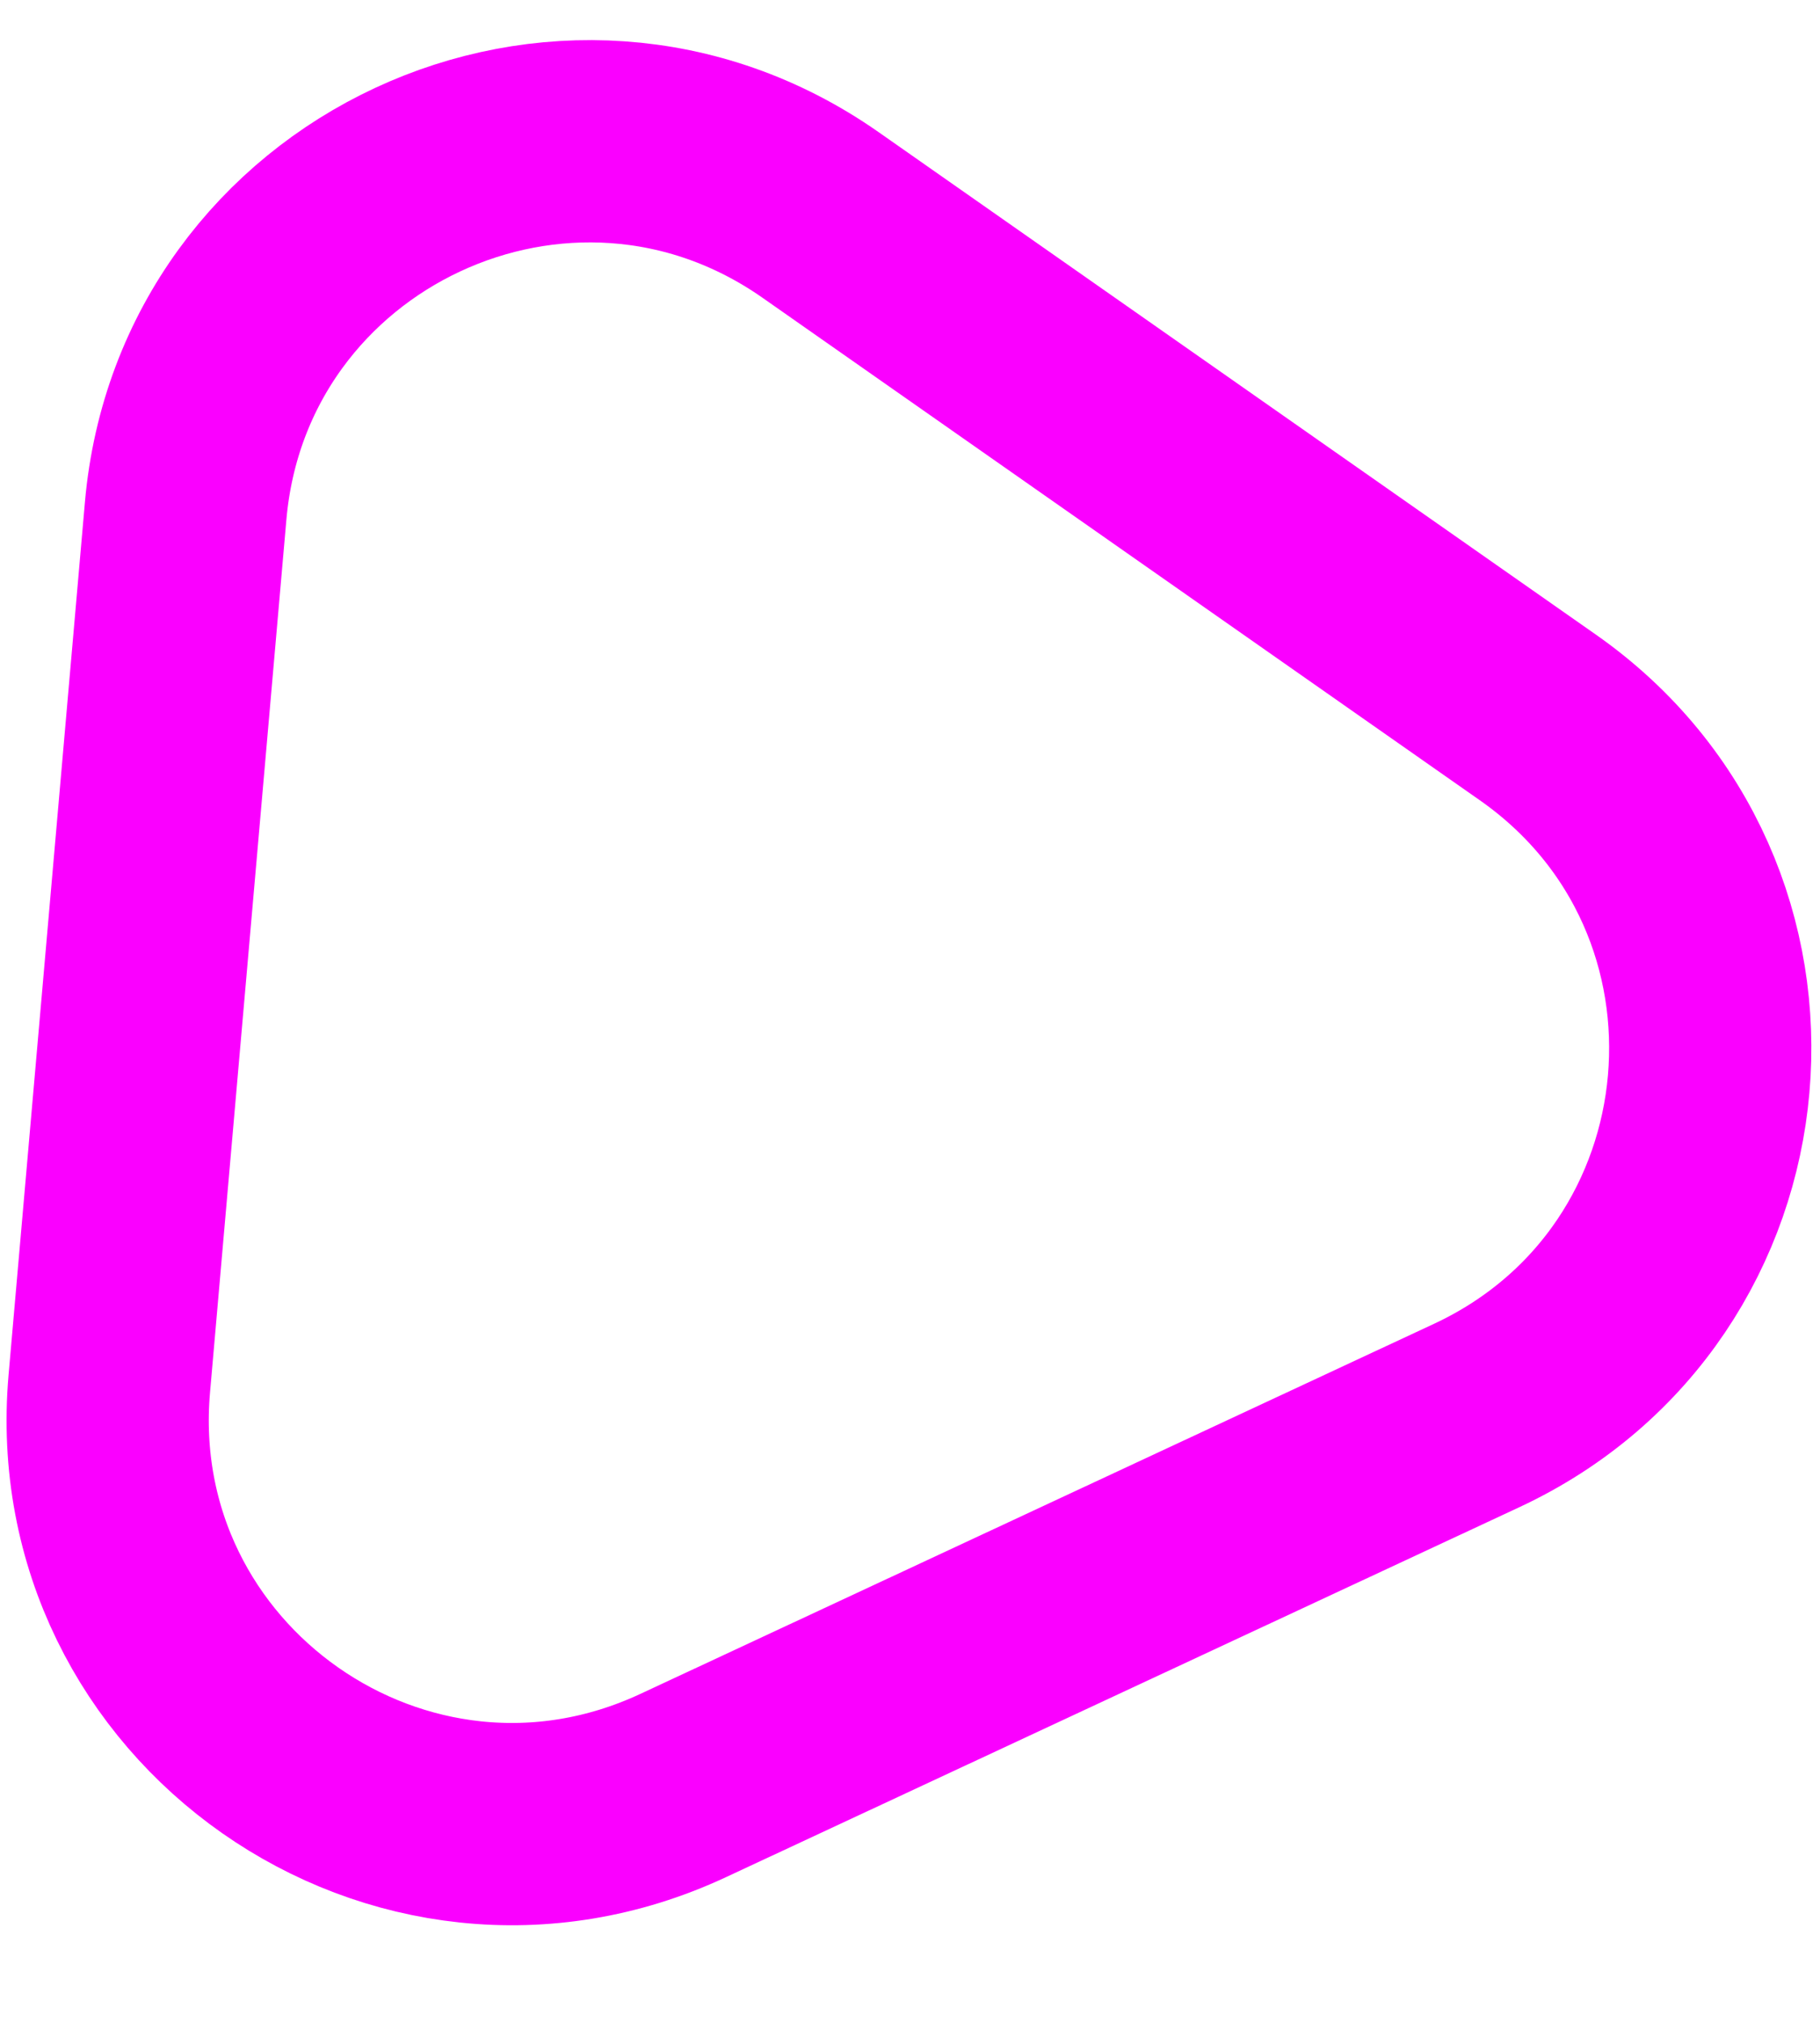 <svg width="18" height="20" viewBox="0 0 18 20" fill="none" xmlns="http://www.w3.org/2000/svg">
<path d="M1.836 5.053C2.104 1.986 5.593 0.359 8.115 2.125L15.209 7.093C17.731 8.859 17.395 12.694 14.605 13.995L6.756 17.654C3.965 18.956 0.812 16.748 1.081 13.68L1.836 5.053Z" stroke="#FA00FF" stroke-width="2"/>
</svg>
